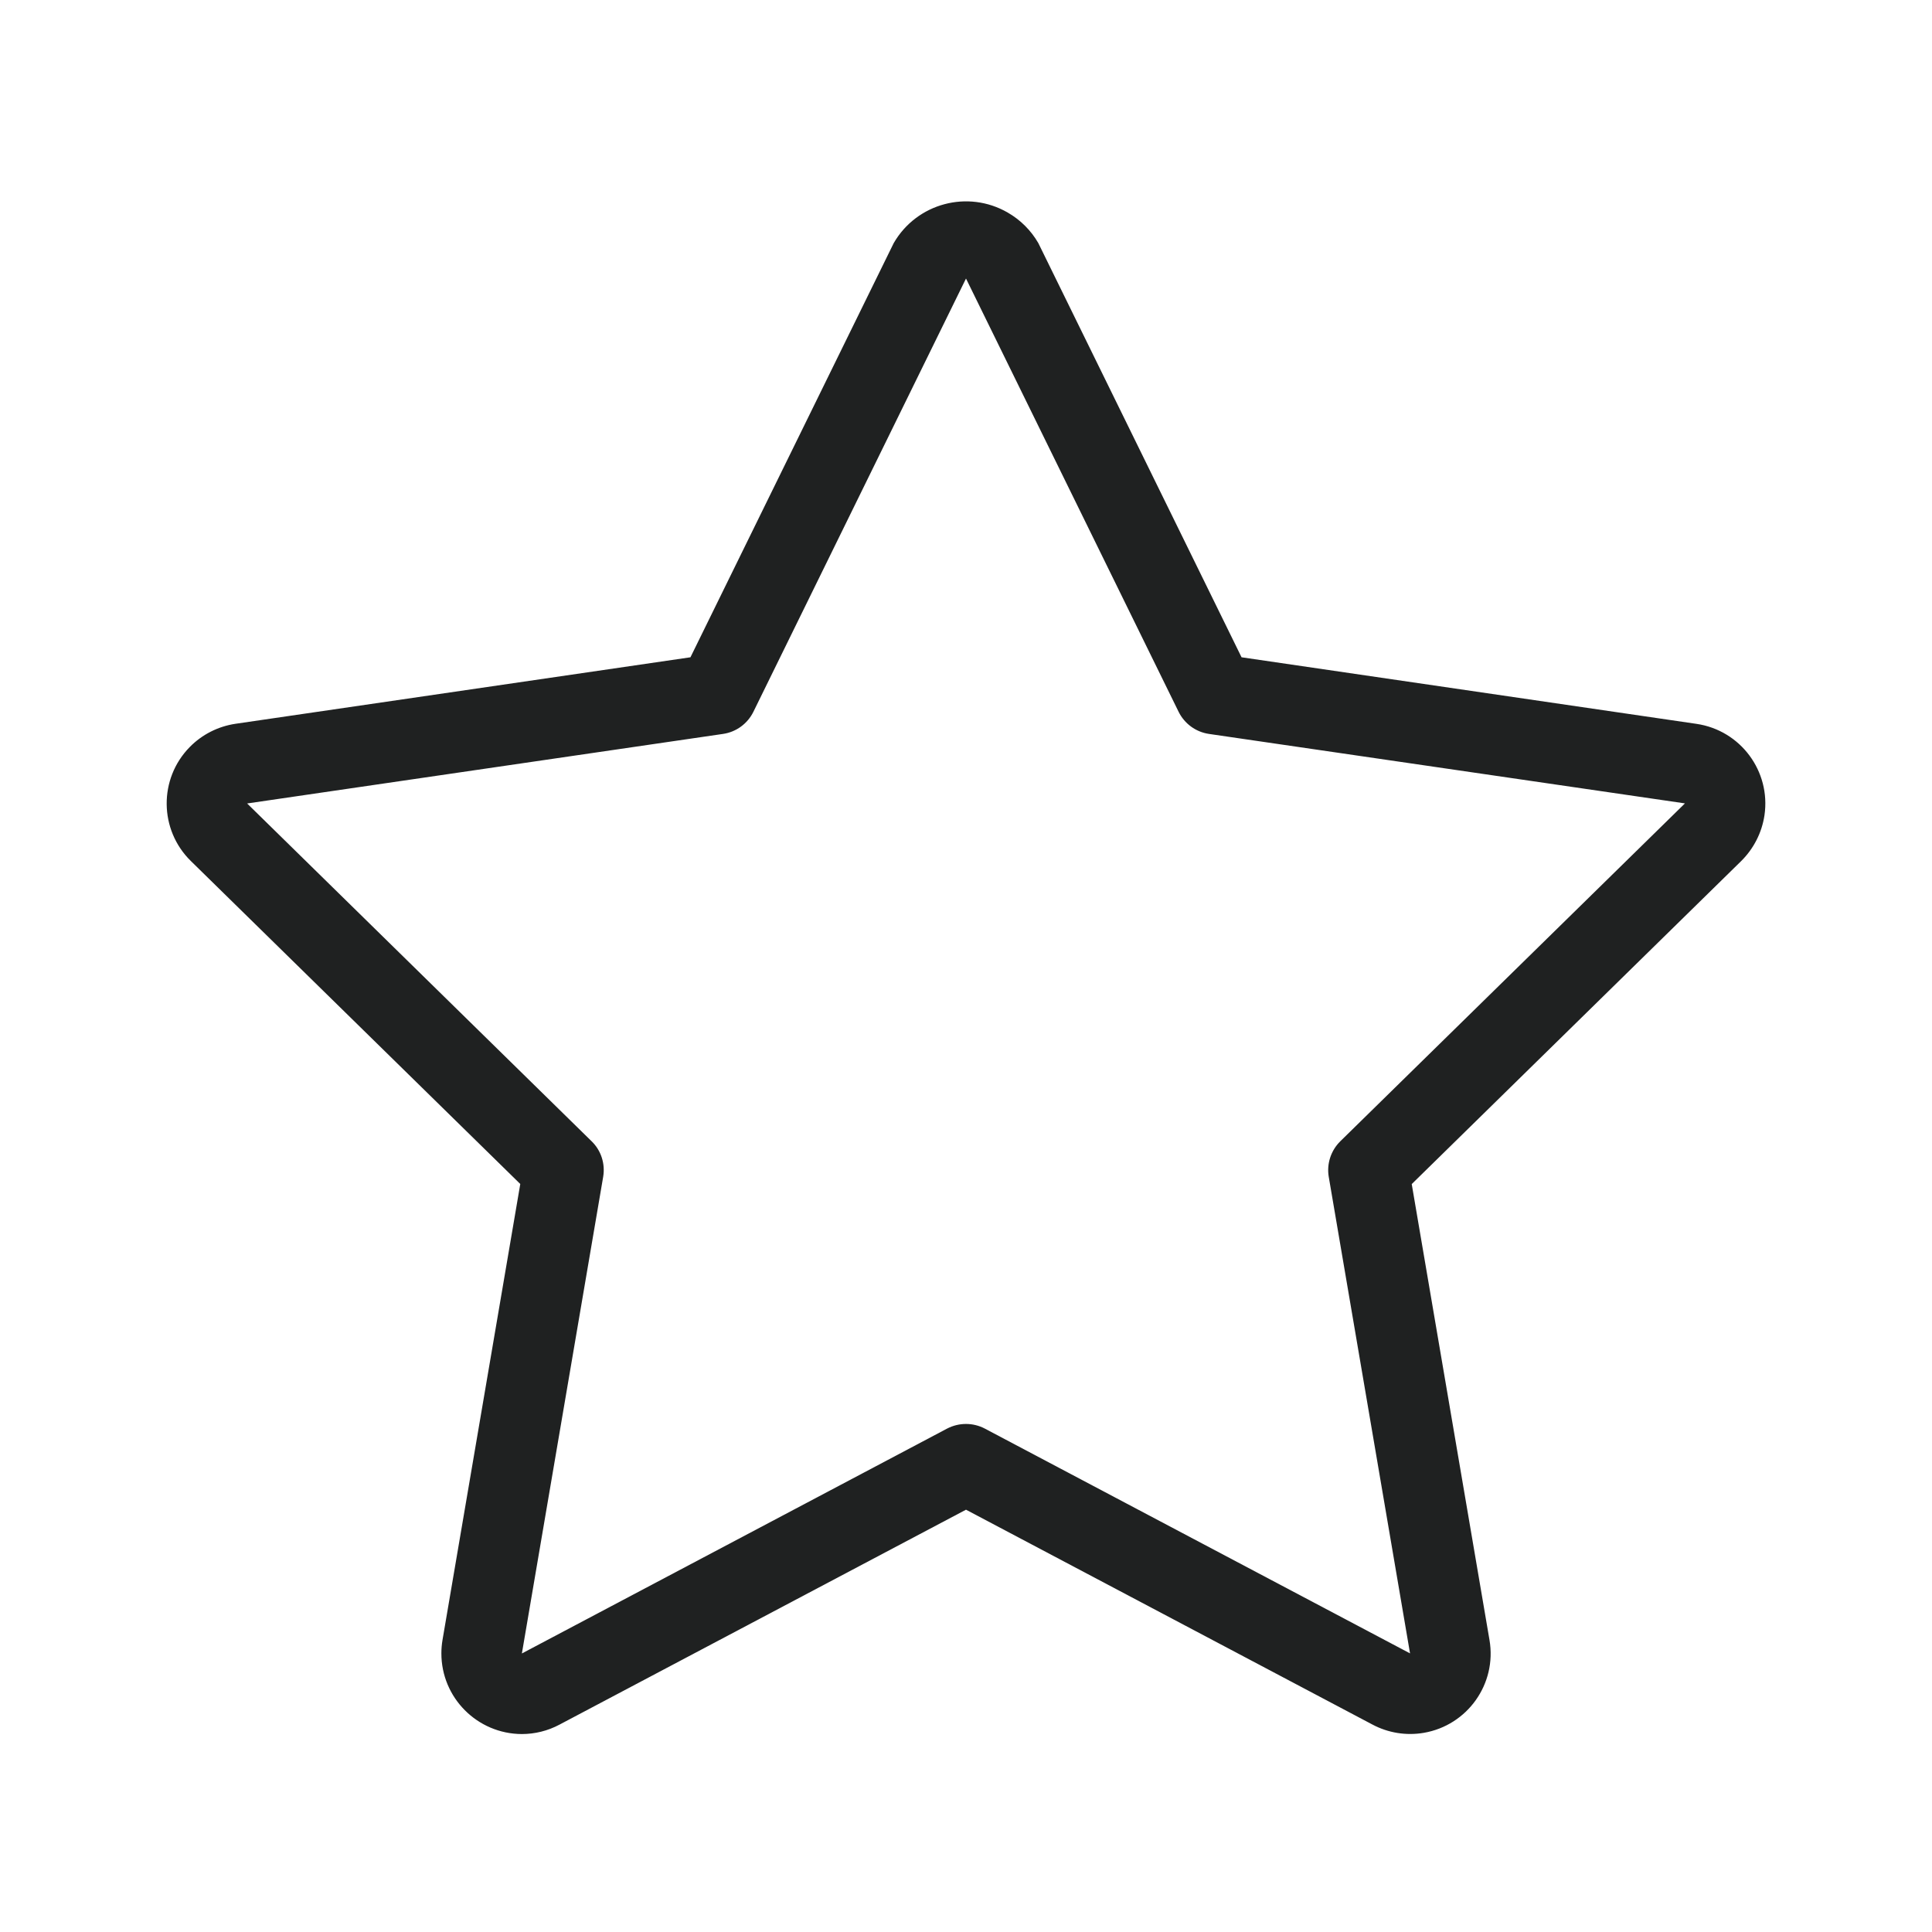<svg xmlns="http://www.w3.org/2000/svg" enable-background="new 0 0 24 24" viewBox="0 0 24 24" id="Star"><path d="M21.919,10.127c0.08-0.547-0.298-1.055-0.845-1.135L15.423,8.165l-2.525-5.146c-0.091-0.157-0.221-0.287-0.379-0.378c-0.496-0.287-1.131-0.117-1.417,0.379L8.577,8.165L2.926,8.991C2.71,9.023,2.51,9.124,2.357,9.28c-0.387,0.394-0.381,1.028,0.013,1.415l4.093,4.013l-0.966,5.664c-0.009,0.054-0.014,0.109-0.014,0.164c-0.002,0.553,0.446,1.003,0.999,1.005c0.163-0,0.324-0.04,0.468-0.117L12,18.754l5.049,2.669c0.195,0.104,0.419,0.14,0.637,0.103c0.544-0.093,0.91-0.609,0.817-1.153l-0.966-5.664l4.094-4.014C21.786,10.541,21.887,10.342,21.919,10.127z M16.65,14.177c-0.117,0.115-0.171,0.28-0.144,0.441l1.01,5.921l-5.283-2.793c-0.146-0.076-0.32-0.076-0.467,0L6.483,20.54l1.01-5.922c0.027-0.162-0.026-0.327-0.144-0.441L3.07,9.981l5.912-0.864C9.146,9.093,9.286,8.99,9.359,8.842L12,3.46l2.641,5.382c0.073,0.148,0.214,0.251,0.377,0.275l5.913,0.863L16.65,14.177z" fill="#1f2121" class="color000000 svgShape"></path></svg>
